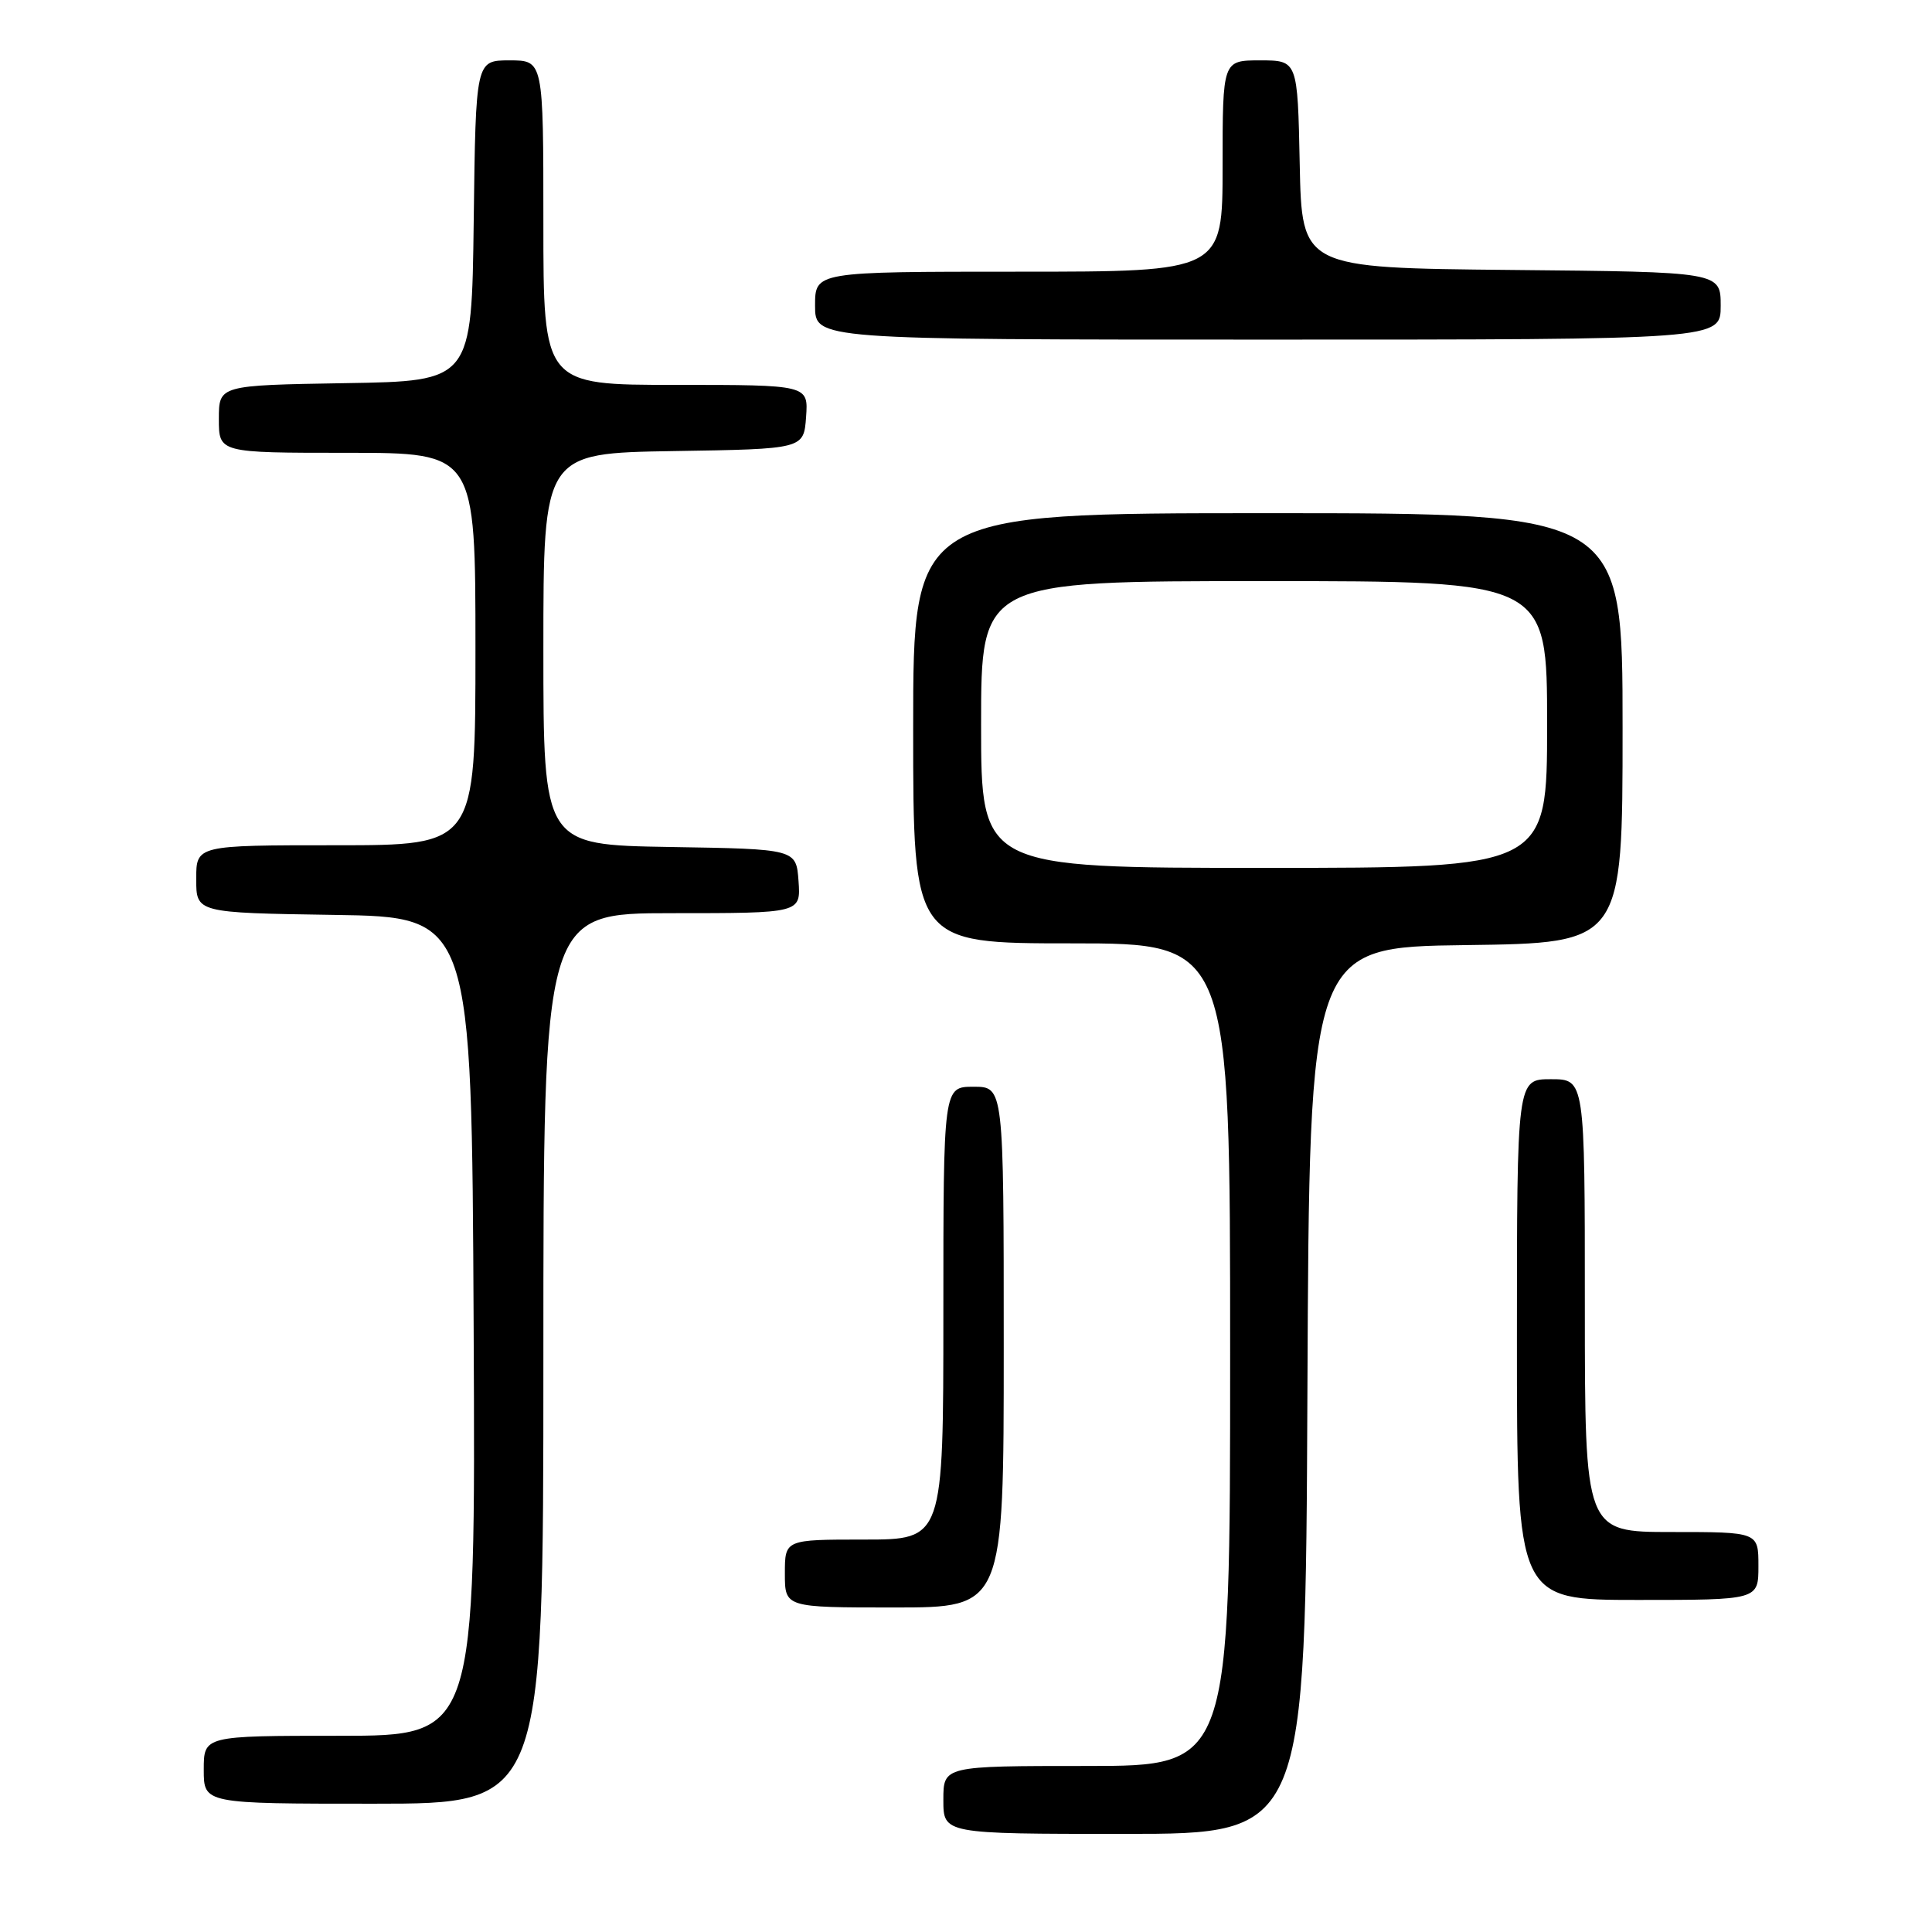 <?xml version="1.0" encoding="UTF-8" standalone="no"?>
<!DOCTYPE svg PUBLIC "-//W3C//DTD SVG 1.1//EN" "http://www.w3.org/Graphics/SVG/1.1/DTD/svg11.dtd" >
<svg xmlns="http://www.w3.org/2000/svg" xmlns:xlink="http://www.w3.org/1999/xlink" version="1.1" viewBox="0 0 256 256">
 <g >
 <path fill="currentColor"
d=" M 173.24 184.25 C 173.50 125.50 173.50 125.50 194.25 125.23 C 215.00 124.96 215.00 124.96 215.00 96.48 C 215.00 68.00 215.00 68.00 168.00 68.00 C 121.00 68.00 121.00 68.00 121.00 96.50 C 121.00 125.00 121.00 125.00 142.00 125.00 C 163.00 125.00 163.00 125.00 163.00 179.50 C 163.00 234.00 163.00 234.00 144.00 234.00 C 125.00 234.00 125.00 234.00 125.00 238.50 C 125.00 243.00 125.00 243.00 148.99 243.00 C 172.98 243.00 172.98 243.00 173.24 184.25 Z  M 72.00 180.00 C 72.00 121.00 72.00 121.00 89.06 121.00 C 106.11 121.00 106.11 121.00 105.81 116.75 C 105.50 112.50 105.50 112.50 88.75 112.23 C 72.00 111.95 72.00 111.95 72.00 86.00 C 72.00 60.05 72.00 60.05 89.25 59.77 C 106.50 59.50 106.50 59.50 106.81 55.25 C 107.11 51.00 107.11 51.00 89.56 51.00 C 72.00 51.00 72.00 51.00 72.00 29.50 C 72.00 8.00 72.00 8.00 67.52 8.00 C 63.04 8.00 63.04 8.00 62.77 29.25 C 62.50 50.50 62.50 50.50 45.75 50.77 C 29.00 51.05 29.00 51.05 29.00 55.52 C 29.00 60.00 29.00 60.00 46.00 60.00 C 63.00 60.00 63.00 60.00 63.00 86.00 C 63.00 112.00 63.00 112.00 44.50 112.00 C 26.00 112.00 26.00 112.00 26.00 116.48 C 26.00 120.95 26.00 120.95 44.25 121.23 C 62.50 121.50 62.50 121.50 62.76 175.75 C 63.02 230.00 63.02 230.00 45.01 230.00 C 27.00 230.00 27.00 230.00 27.00 234.50 C 27.00 239.00 27.00 239.00 49.50 239.00 C 72.00 239.00 72.00 239.00 72.00 180.00 Z  M 133.00 178.50 C 133.00 144.00 133.00 144.00 129.00 144.00 C 125.00 144.00 125.00 144.00 125.00 174.00 C 125.00 204.00 125.00 204.00 114.50 204.00 C 104.00 204.00 104.00 204.00 104.00 208.50 C 104.00 213.00 104.00 213.00 118.50 213.00 C 133.00 213.00 133.00 213.00 133.00 178.50 Z  M 233.00 207.50 C 233.00 203.00 233.00 203.00 221.50 203.00 C 210.00 203.00 210.00 203.00 210.00 173.00 C 210.00 143.00 210.00 143.00 205.50 143.00 C 201.00 143.00 201.00 143.00 201.00 177.50 C 201.00 212.00 201.00 212.00 217.00 212.00 C 233.00 212.00 233.00 212.00 233.00 207.50 Z  M 228.00 40.52 C 228.00 36.03 228.00 36.03 200.25 35.77 C 172.50 35.50 172.50 35.50 172.22 21.75 C 171.94 8.00 171.94 8.00 166.97 8.00 C 162.00 8.00 162.00 8.00 162.00 22.00 C 162.00 36.00 162.00 36.00 135.00 36.00 C 108.00 36.00 108.00 36.00 108.00 40.50 C 108.00 45.00 108.00 45.00 168.00 45.00 C 228.00 45.00 228.00 45.00 228.00 40.52 Z  M 130.00 96.00 C 130.00 77.00 130.00 77.00 167.50 77.00 C 205.00 77.00 205.00 77.00 205.00 96.00 C 205.00 115.00 205.00 115.00 167.50 115.00 C 130.00 115.00 130.00 115.00 130.00 96.00 Z "/>
</g>
</svg>